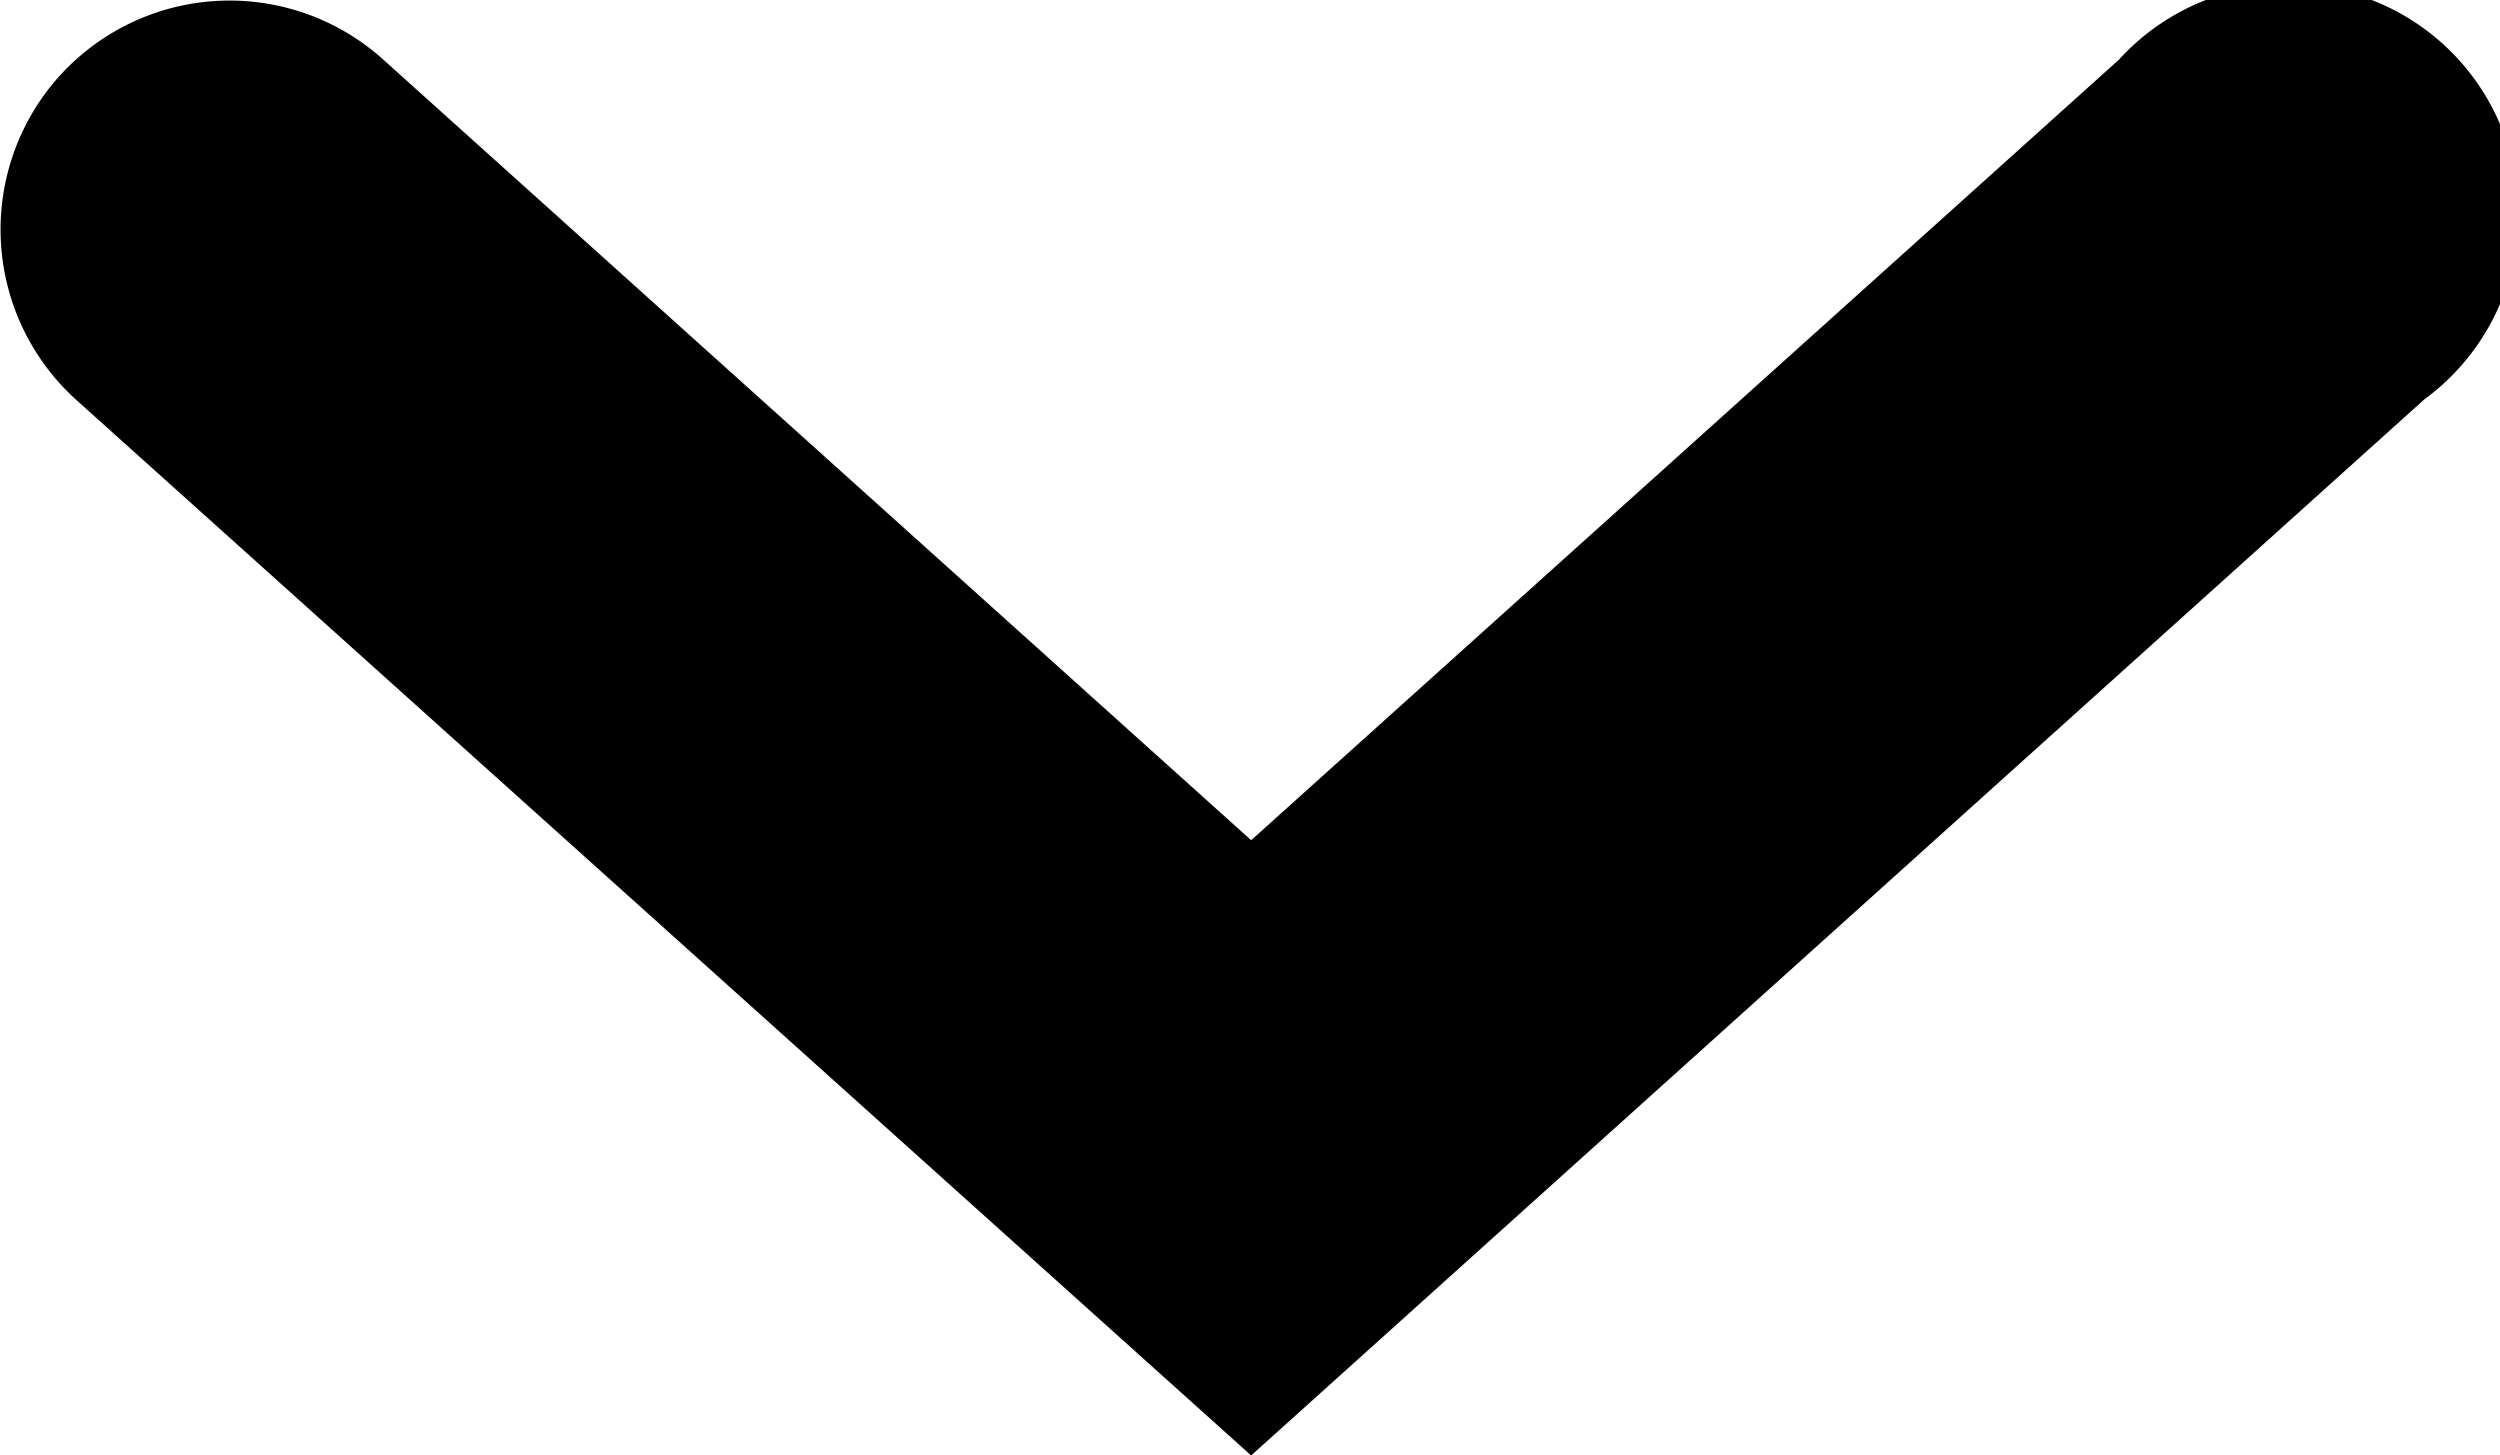 <svg id="Layer_1" data-name="Layer 1" xmlns="http://www.w3.org/2000/svg" viewBox="0 0 10.89 6.34"><defs><style>.cls-1{fill-rule:evenodd;}</style></defs><path class="cls-1" d="M.26.33A1,1,0,0,1,1.67.26l3.78,3.4L9.23.26a1,1,0,1,1,1.33,1.48L5.45,6.34.33,1.74A1,1,0,0,1,.26.33Z"/></svg>